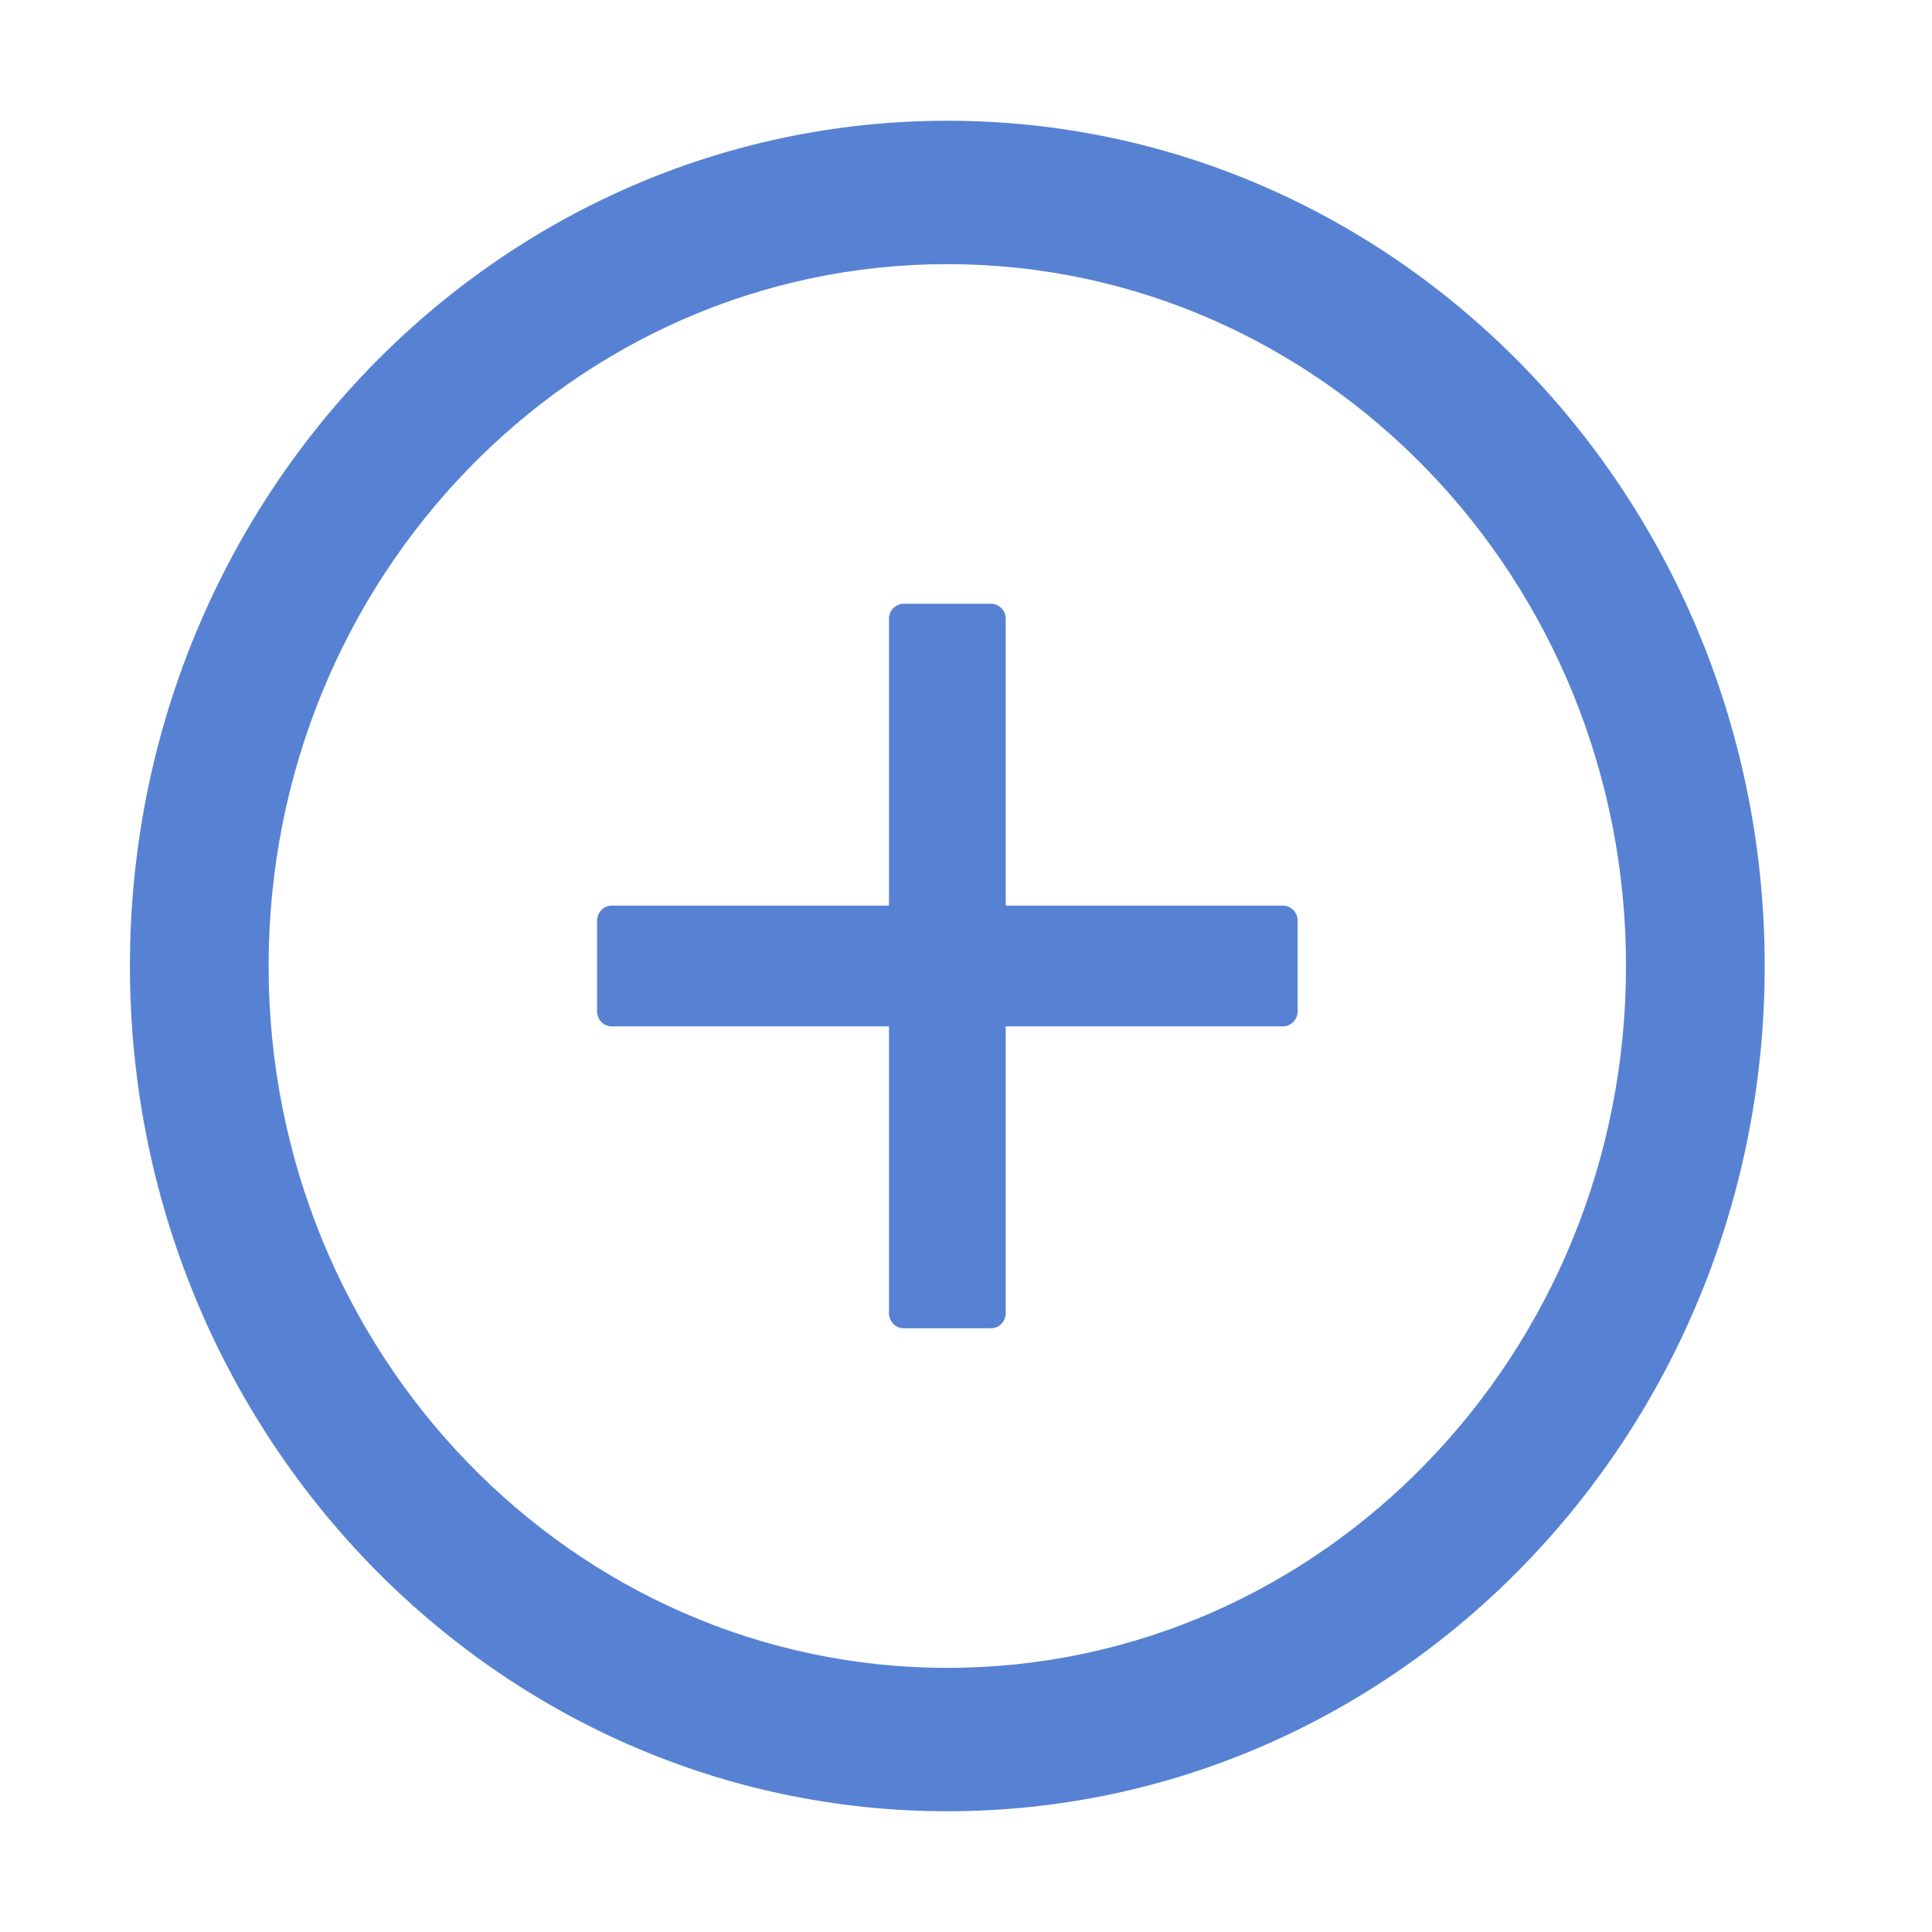 <svg width="32" height="32" viewBox="0 0 32 32" fill="none" xmlns="http://www.w3.org/2000/svg">
<path d="M21.251 15H16.658V10.25C16.658 10.113 16.549 10 16.416 10H14.966C14.833 10 14.724 10.113 14.724 10.25V15H10.13C9.997 15 9.889 15.113 9.889 15.25V16.75C9.889 16.887 9.997 17 10.13 17H14.724V21.75C14.724 21.887 14.833 22 14.966 22H16.416C16.549 22 16.658 21.887 16.658 21.75V17H21.251C21.384 17 21.493 16.887 21.493 16.75V15.25C21.493 15.113 21.384 15 21.251 15Z" fill="#5782D3"/>
<path d="M15.691 2C8.214 2 2.152 8.269 2.152 16C2.152 23.731 8.214 30 15.691 30C23.167 30 29.229 23.731 29.229 16C29.229 8.269 23.167 2 15.691 2ZM15.691 27.625C9.484 27.625 4.449 22.419 4.449 16C4.449 9.581 9.484 4.375 15.691 4.375C21.898 4.375 26.932 9.581 26.932 16C26.932 22.419 21.898 27.625 15.691 27.625Z" fill="#5782D3"/>
</svg>
